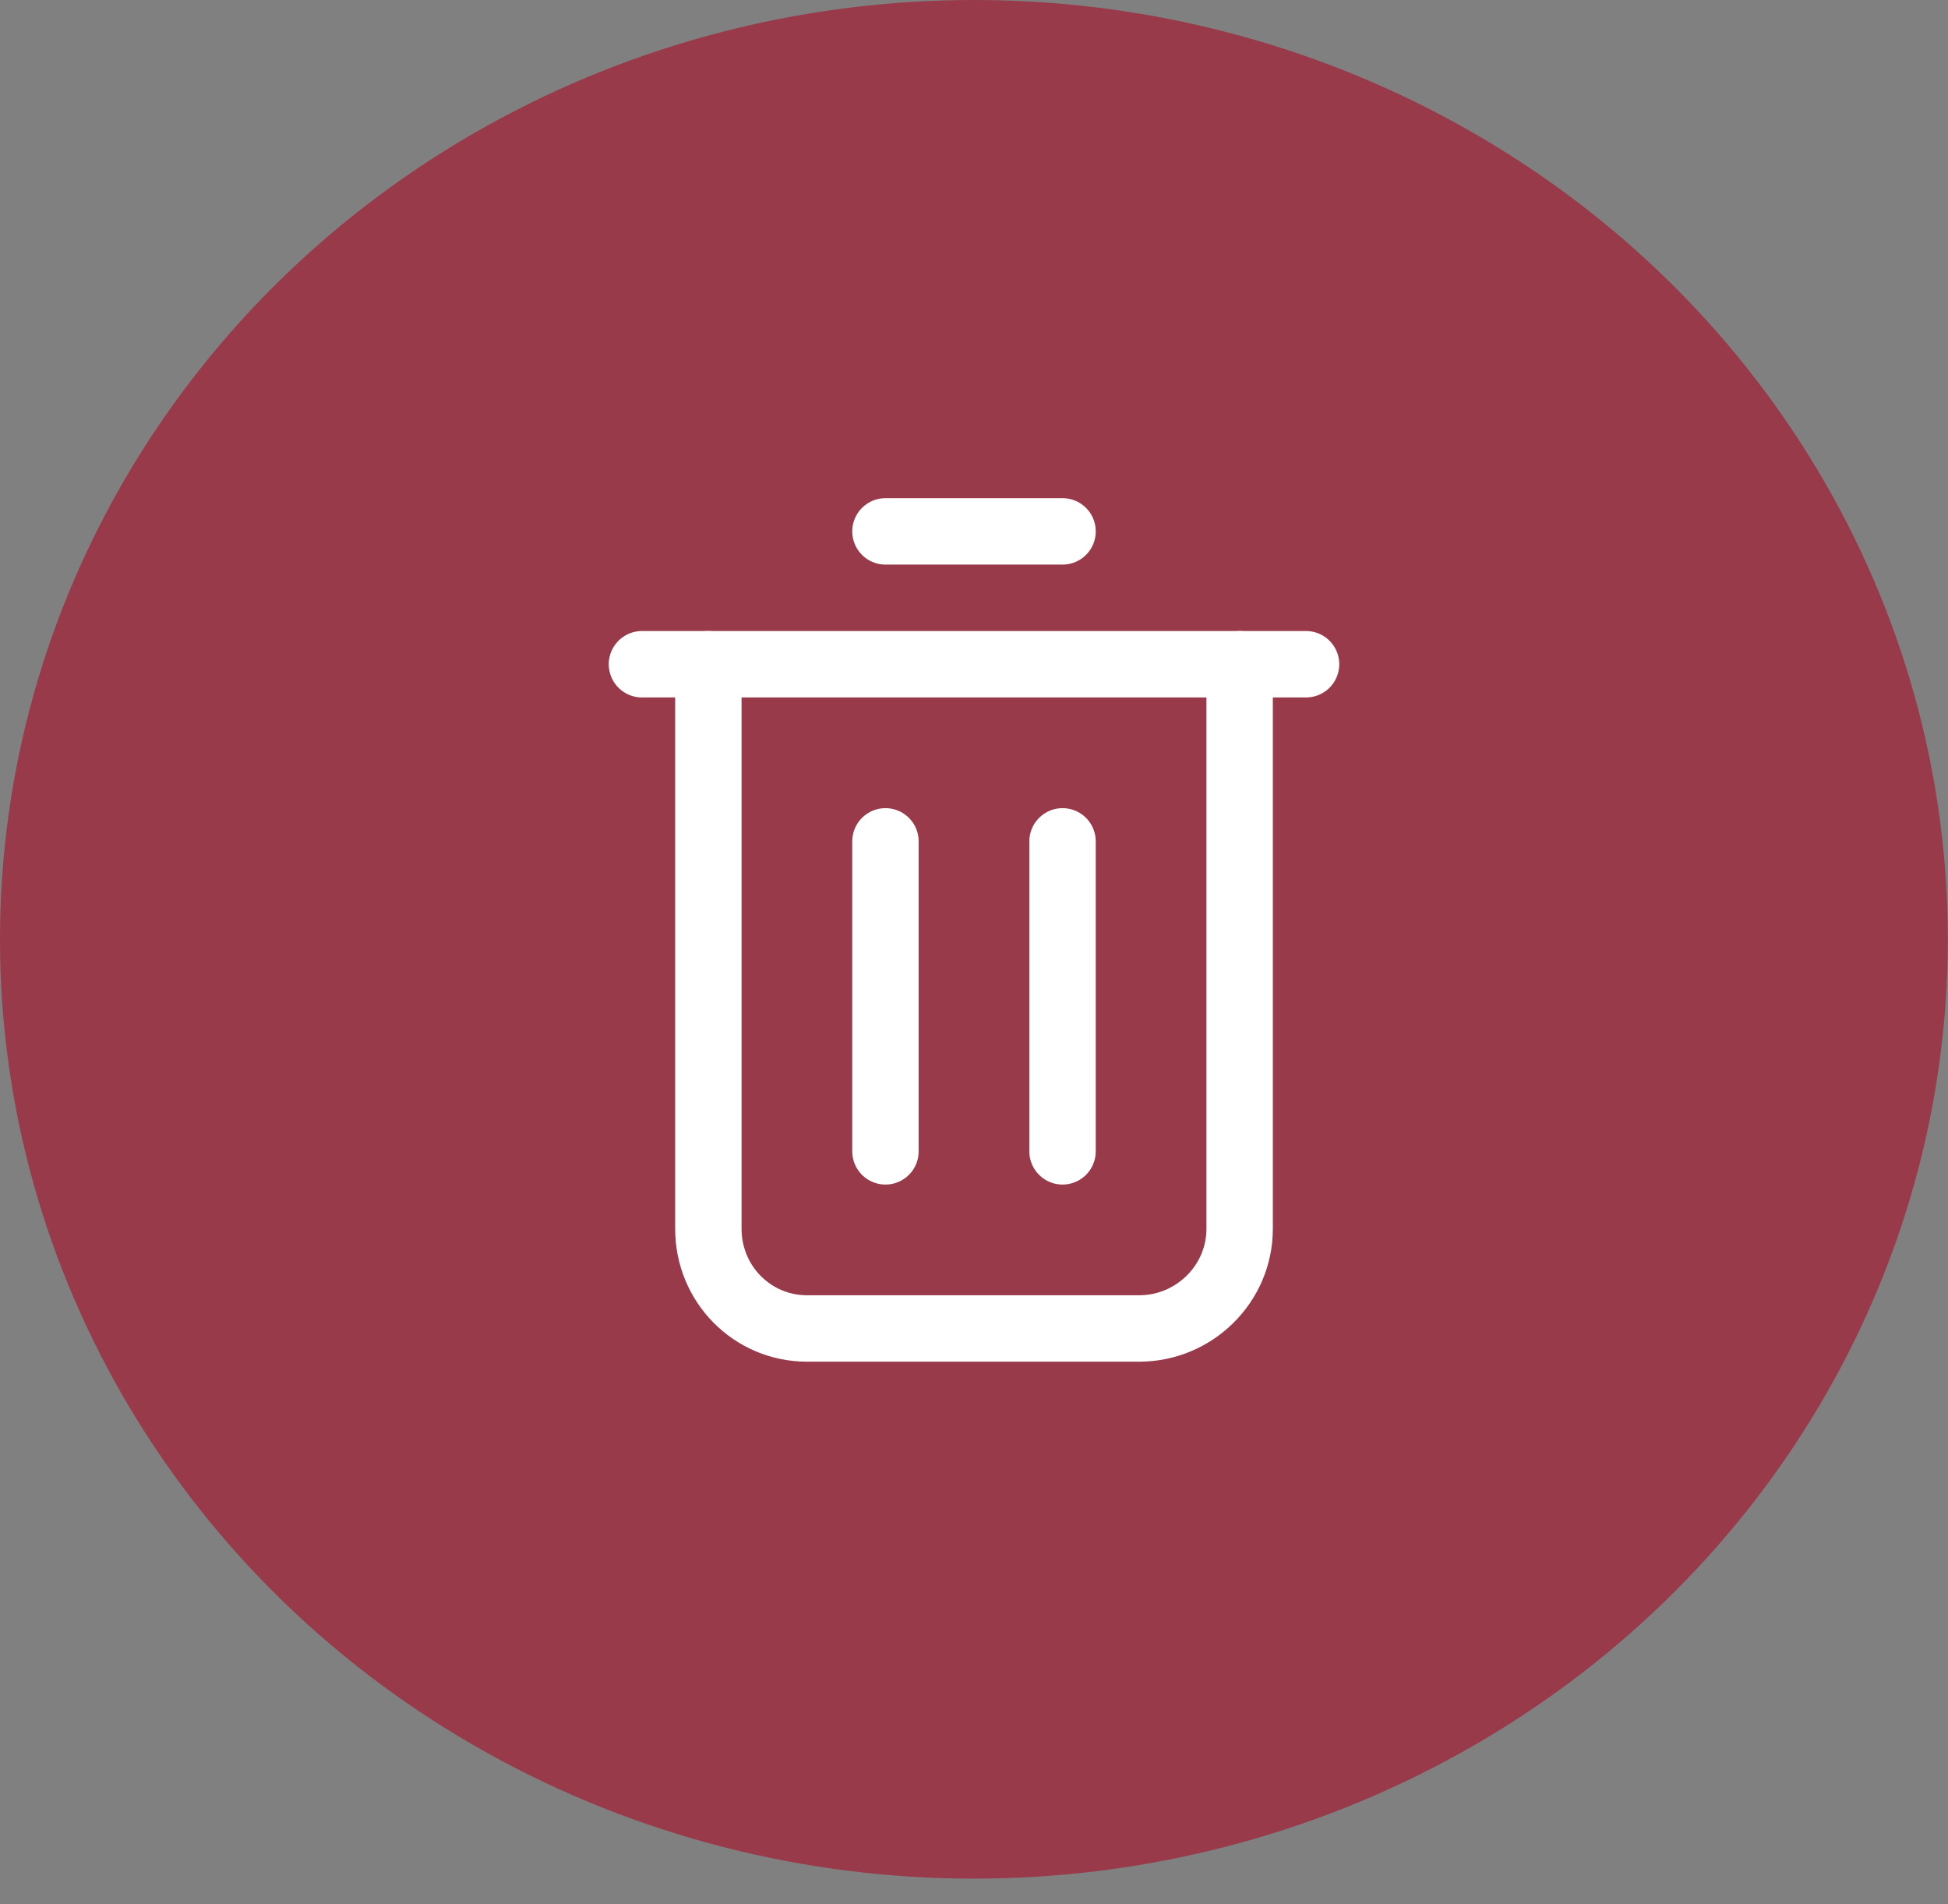 <svg width="44" height="43" viewBox="0 0 44 43" fill="none" xmlns="http://www.w3.org/2000/svg">
<rect x="0" y="0" width="44" height="43" fill="#808080" stroke="none"/>
<ellipse cx="21.998" cy="21.212" rx="21.998" ry="21.212" fill="#A61630" fill-opacity="0.66"/>
<path d="M28 15V27.75C28 28.993 26.973 30 25.731 30H18.231C16.988 30 16 28.993 16 27.75V15" stroke="white" stroke-width="1.5" stroke-linecap="round" stroke-linejoin="round"/>
<path d="M29.5 15H14.5" stroke="white" stroke-width="1.5" stroke-linecap="round" stroke-linejoin="round"/>
<path d="M20 12H24" stroke="white" stroke-width="1.5" stroke-linecap="round" stroke-linejoin="round"/>
<path d="M24 19V26" stroke="white" stroke-width="1.5" stroke-linecap="round" stroke-linejoin="round"/>
<path d="M20 26V19" stroke="white" stroke-width="1.5" stroke-linecap="round" stroke-linejoin="round"/>
</svg>
